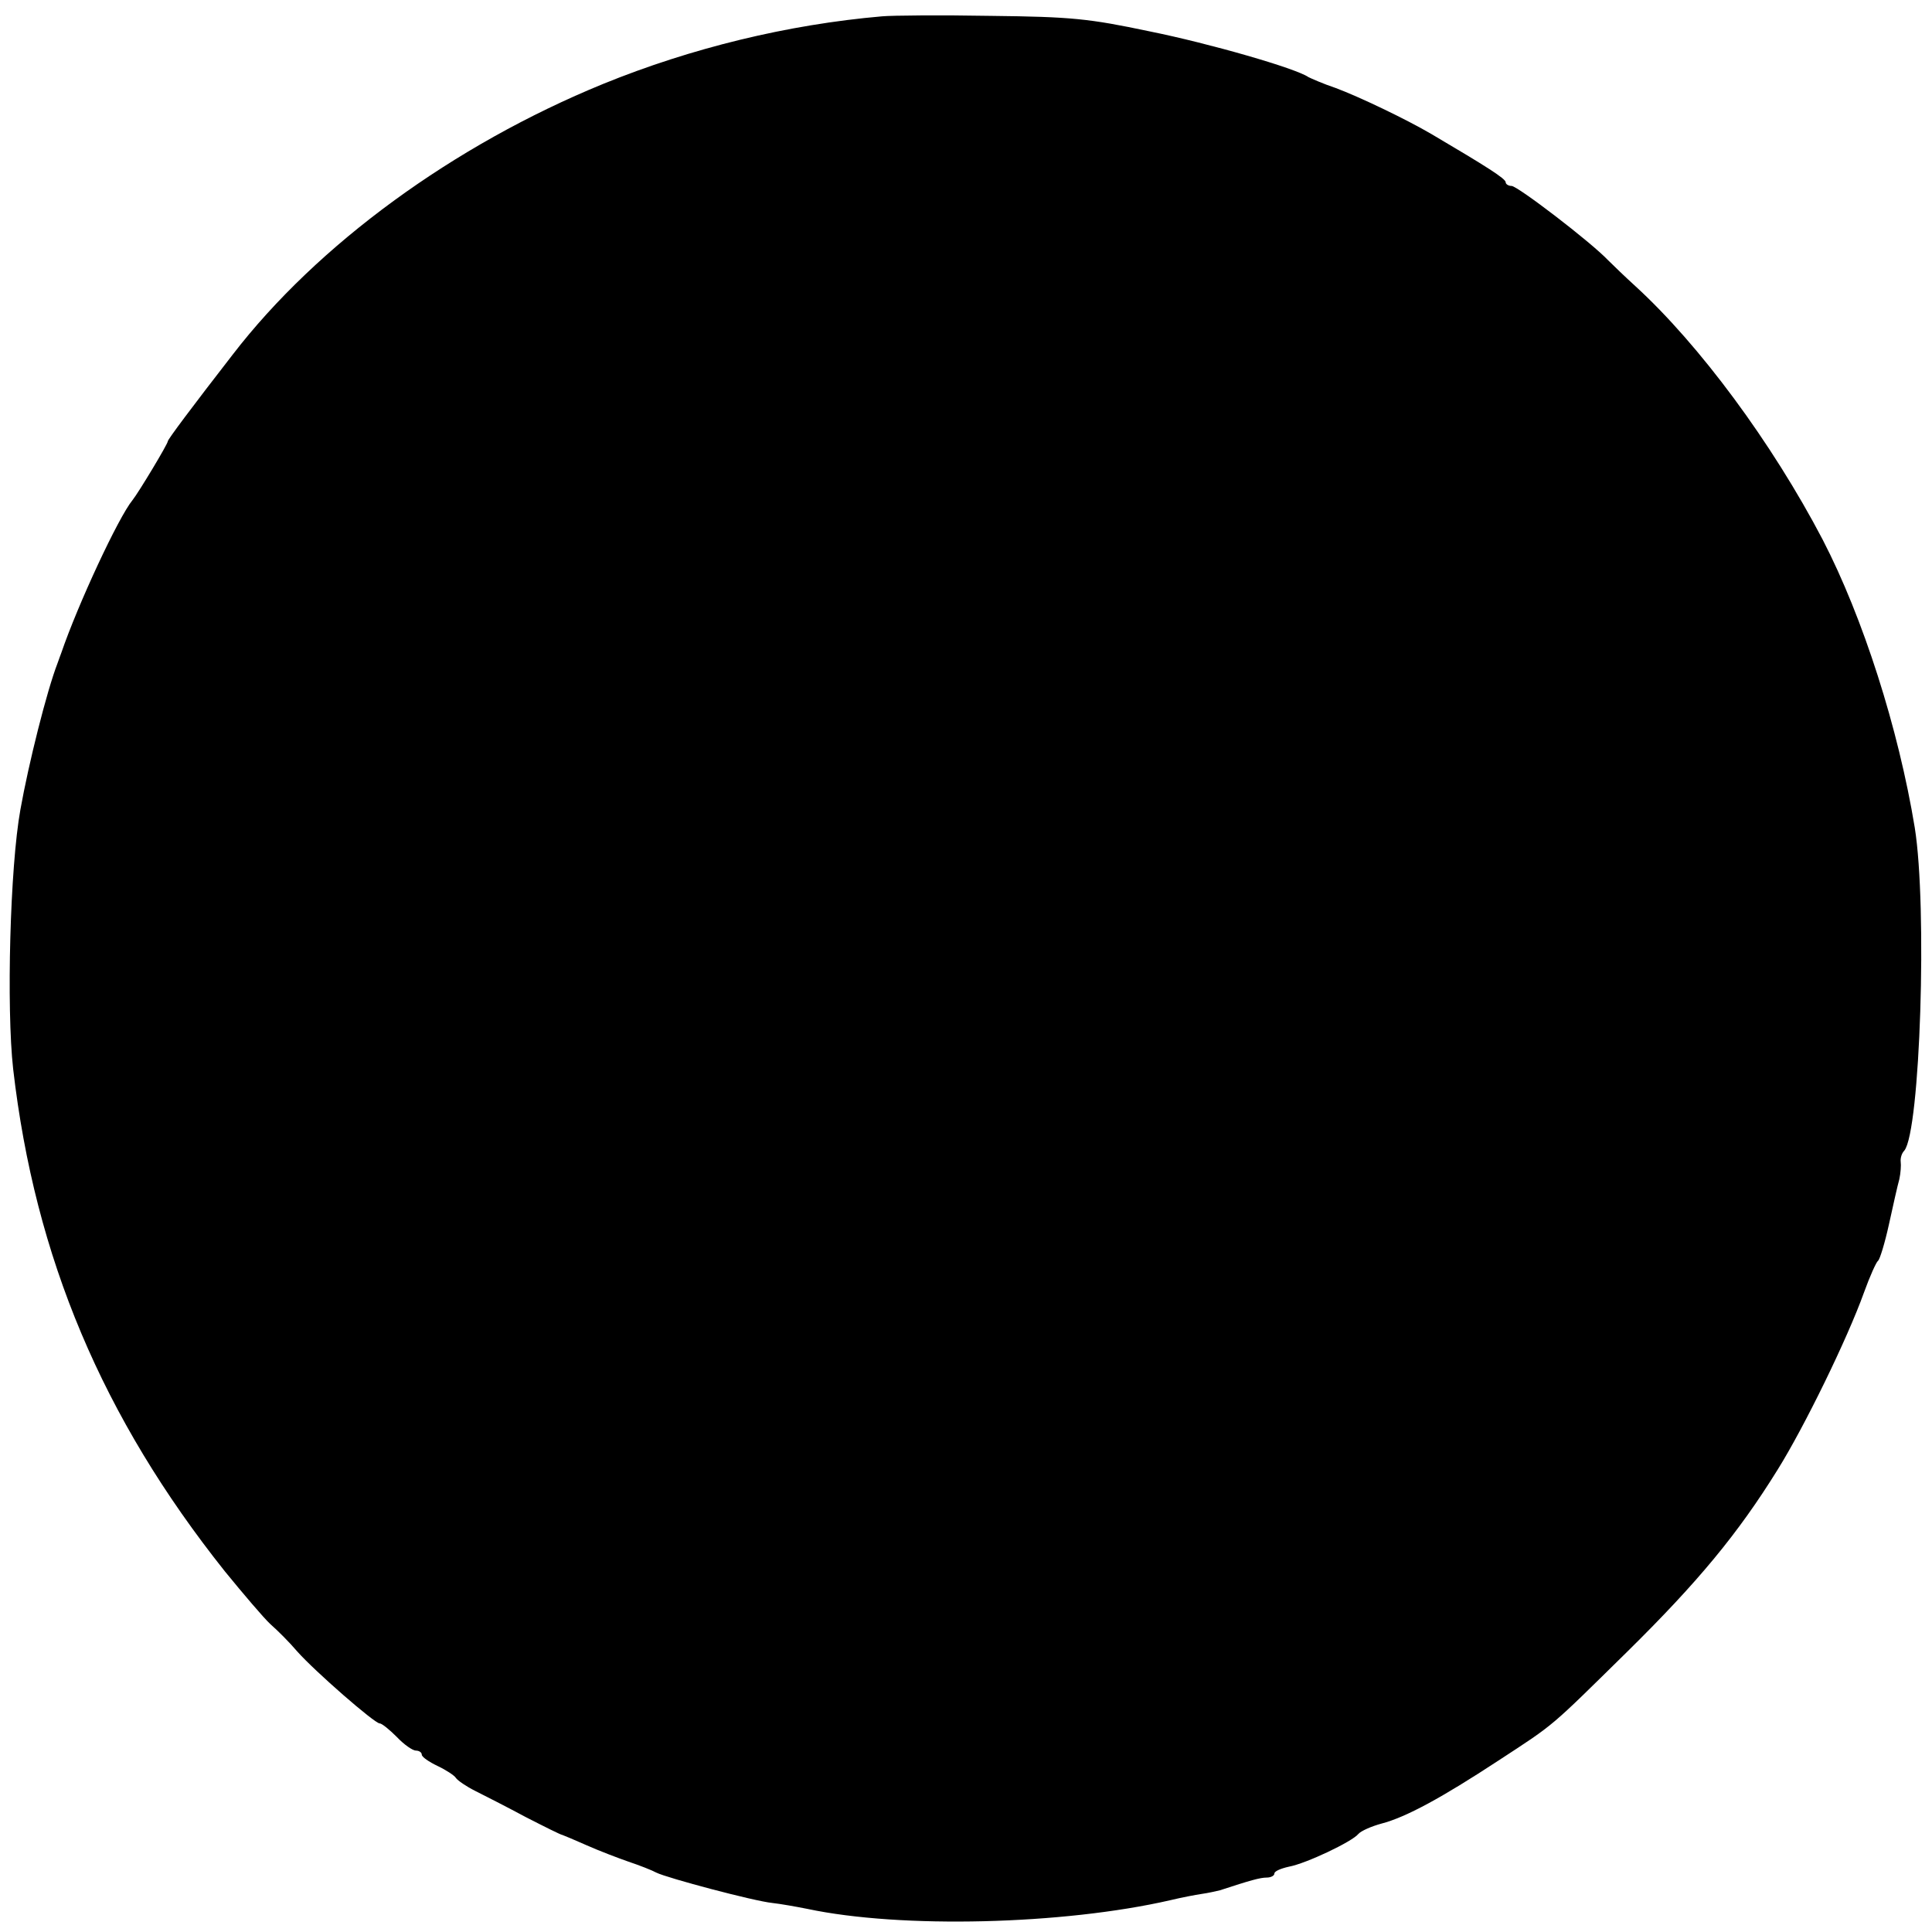 <?xml version="1.0" standalone="no"?>
<!DOCTYPE svg PUBLIC "-//W3C//DTD SVG 20010904//EN"
 "http://www.w3.org/TR/2001/REC-SVG-20010904/DTD/svg10.dtd">
<svg version="1.0" xmlns="http://www.w3.org/2000/svg"
 width="426pt" height="426pt" viewBox="0 0 426 426"
 preserveAspectRatio="xMidYMid meet">
<g transform="translate(0,426) scale(0.1,-0.1)"
fill="#000000" stroke="none">
<path d="M1945 4224 c-208 -18 -421 -70 -615 -149 -330 -135 -630 -354 -817
-597 -90 -116 -143 -187 -143 -191 0 -6 -65 -114 -78 -130 -31 -38 -120 -229
-157 -337 -1 -3 -5 -13 -8 -22 -24 -62 -64 -222 -82 -323 -23 -127 -31 -438
-16 -572 48 -416 197 -769 467 -1108 40 -49 85 -102 100 -116 16 -14 43 -41
59 -60 40 -45 171 -159 182 -159 5 0 22 -14 38 -30 16 -17 35 -30 42 -30 7 0
13 -4 13 -9 0 -5 16 -16 35 -25 19 -9 37 -21 40 -26 4 -6 23 -19 43 -29 20
-10 71 -36 112 -58 41 -21 77 -39 80 -39 3 -1 27 -11 54 -23 27 -12 69 -28 92
-36 24 -8 52 -19 61 -24 24 -12 216 -63 256 -67 18 -2 52 -8 77 -13 207 -44
564 -35 800 19 25 6 56 12 70 14 14 2 32 6 40 8 67 22 89 28 103 28 9 0 17 4
17 9 0 5 14 11 32 15 38 7 139 55 153 72 6 7 29 17 51 23 54 14 133 57 258
139 127 83 111 70 286 242 154 152 242 258 330 400 58 93 153 287 190 390 13
36 27 67 31 70 4 3 15 39 24 80 9 41 19 86 23 100 3 14 4 31 3 38 -1 8 2 19 8
25 35 43 51 537 23 712 -36 219 -114 463 -203 635 -112 214 -272 430 -413 559
-22 20 -49 46 -60 57 -39 41 -200 164 -213 164 -7 0 -13 4 -13 8 0 8 -41 34
-163 106 -58 34 -161 83 -212 102 -27 9 -54 21 -60 24 -27 19 -217 74 -351
101 -133 28 -171 32 -349 34 -110 2 -218 1 -240 -1z"/>
</g>
</svg>
